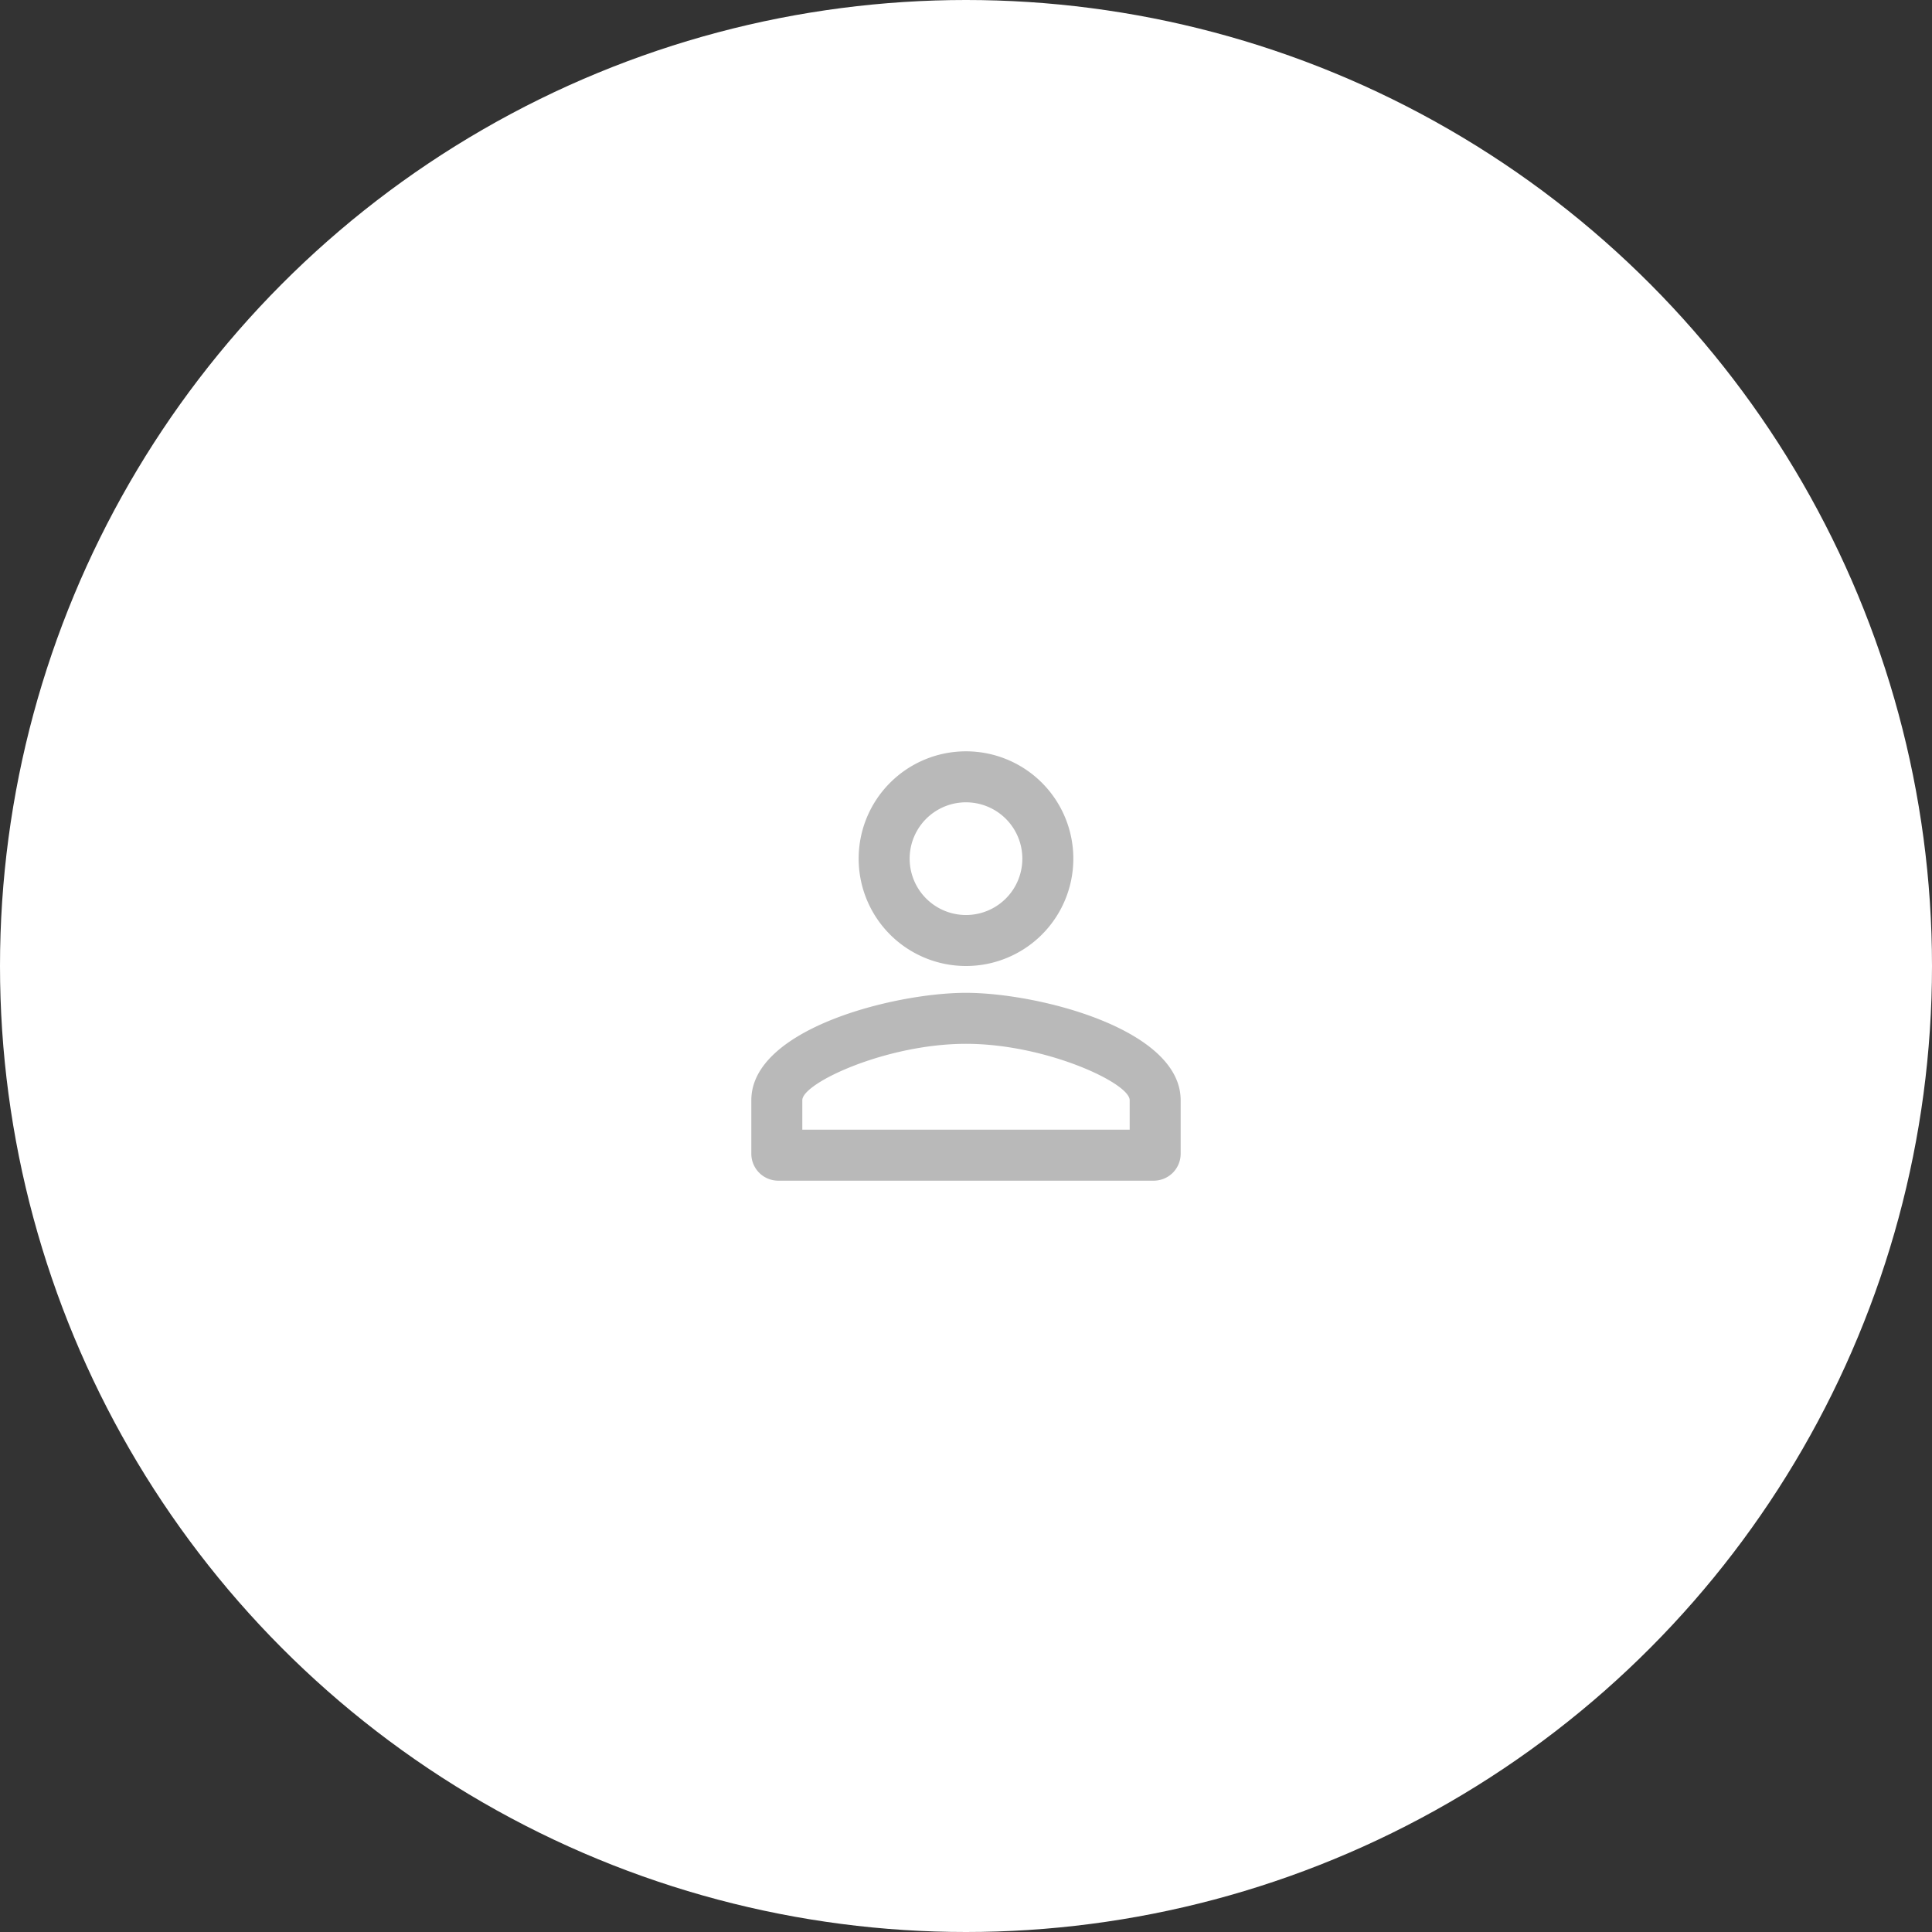 <svg width="150" height="150" fill="none" xmlns="http://www.w3.org/2000/svg"><rect width="100%" height="100%" fill="#333333" stroke="none"/><circle cx="75" cy="75" r="75" fill="#fff"/><path d="M75 62.292a4.374 4.374 0 110 8.749 4.374 4.374 0 010-8.75zm0 18.75c6.187 0 12.708 3.041 12.708 4.375v2.291H62.291v-2.291c0-1.334 6.521-4.375 12.709-4.375zm0-22.709a8.331 8.331 0 00-8.334 8.334A8.331 8.331 0 0075 75a8.331 8.331 0 008.333-8.333A8.331 8.331 0 0075 58.333zm0 18.75c-5.563 0-16.667 2.792-16.667 8.334v4.166a2.09 2.09 0 002.083 2.084h29.167a2.09 2.09 0 002.083-2.084v-4.166c0-5.542-11.104-8.334-16.666-8.334z" fill="#B9B9B9"/></svg>
